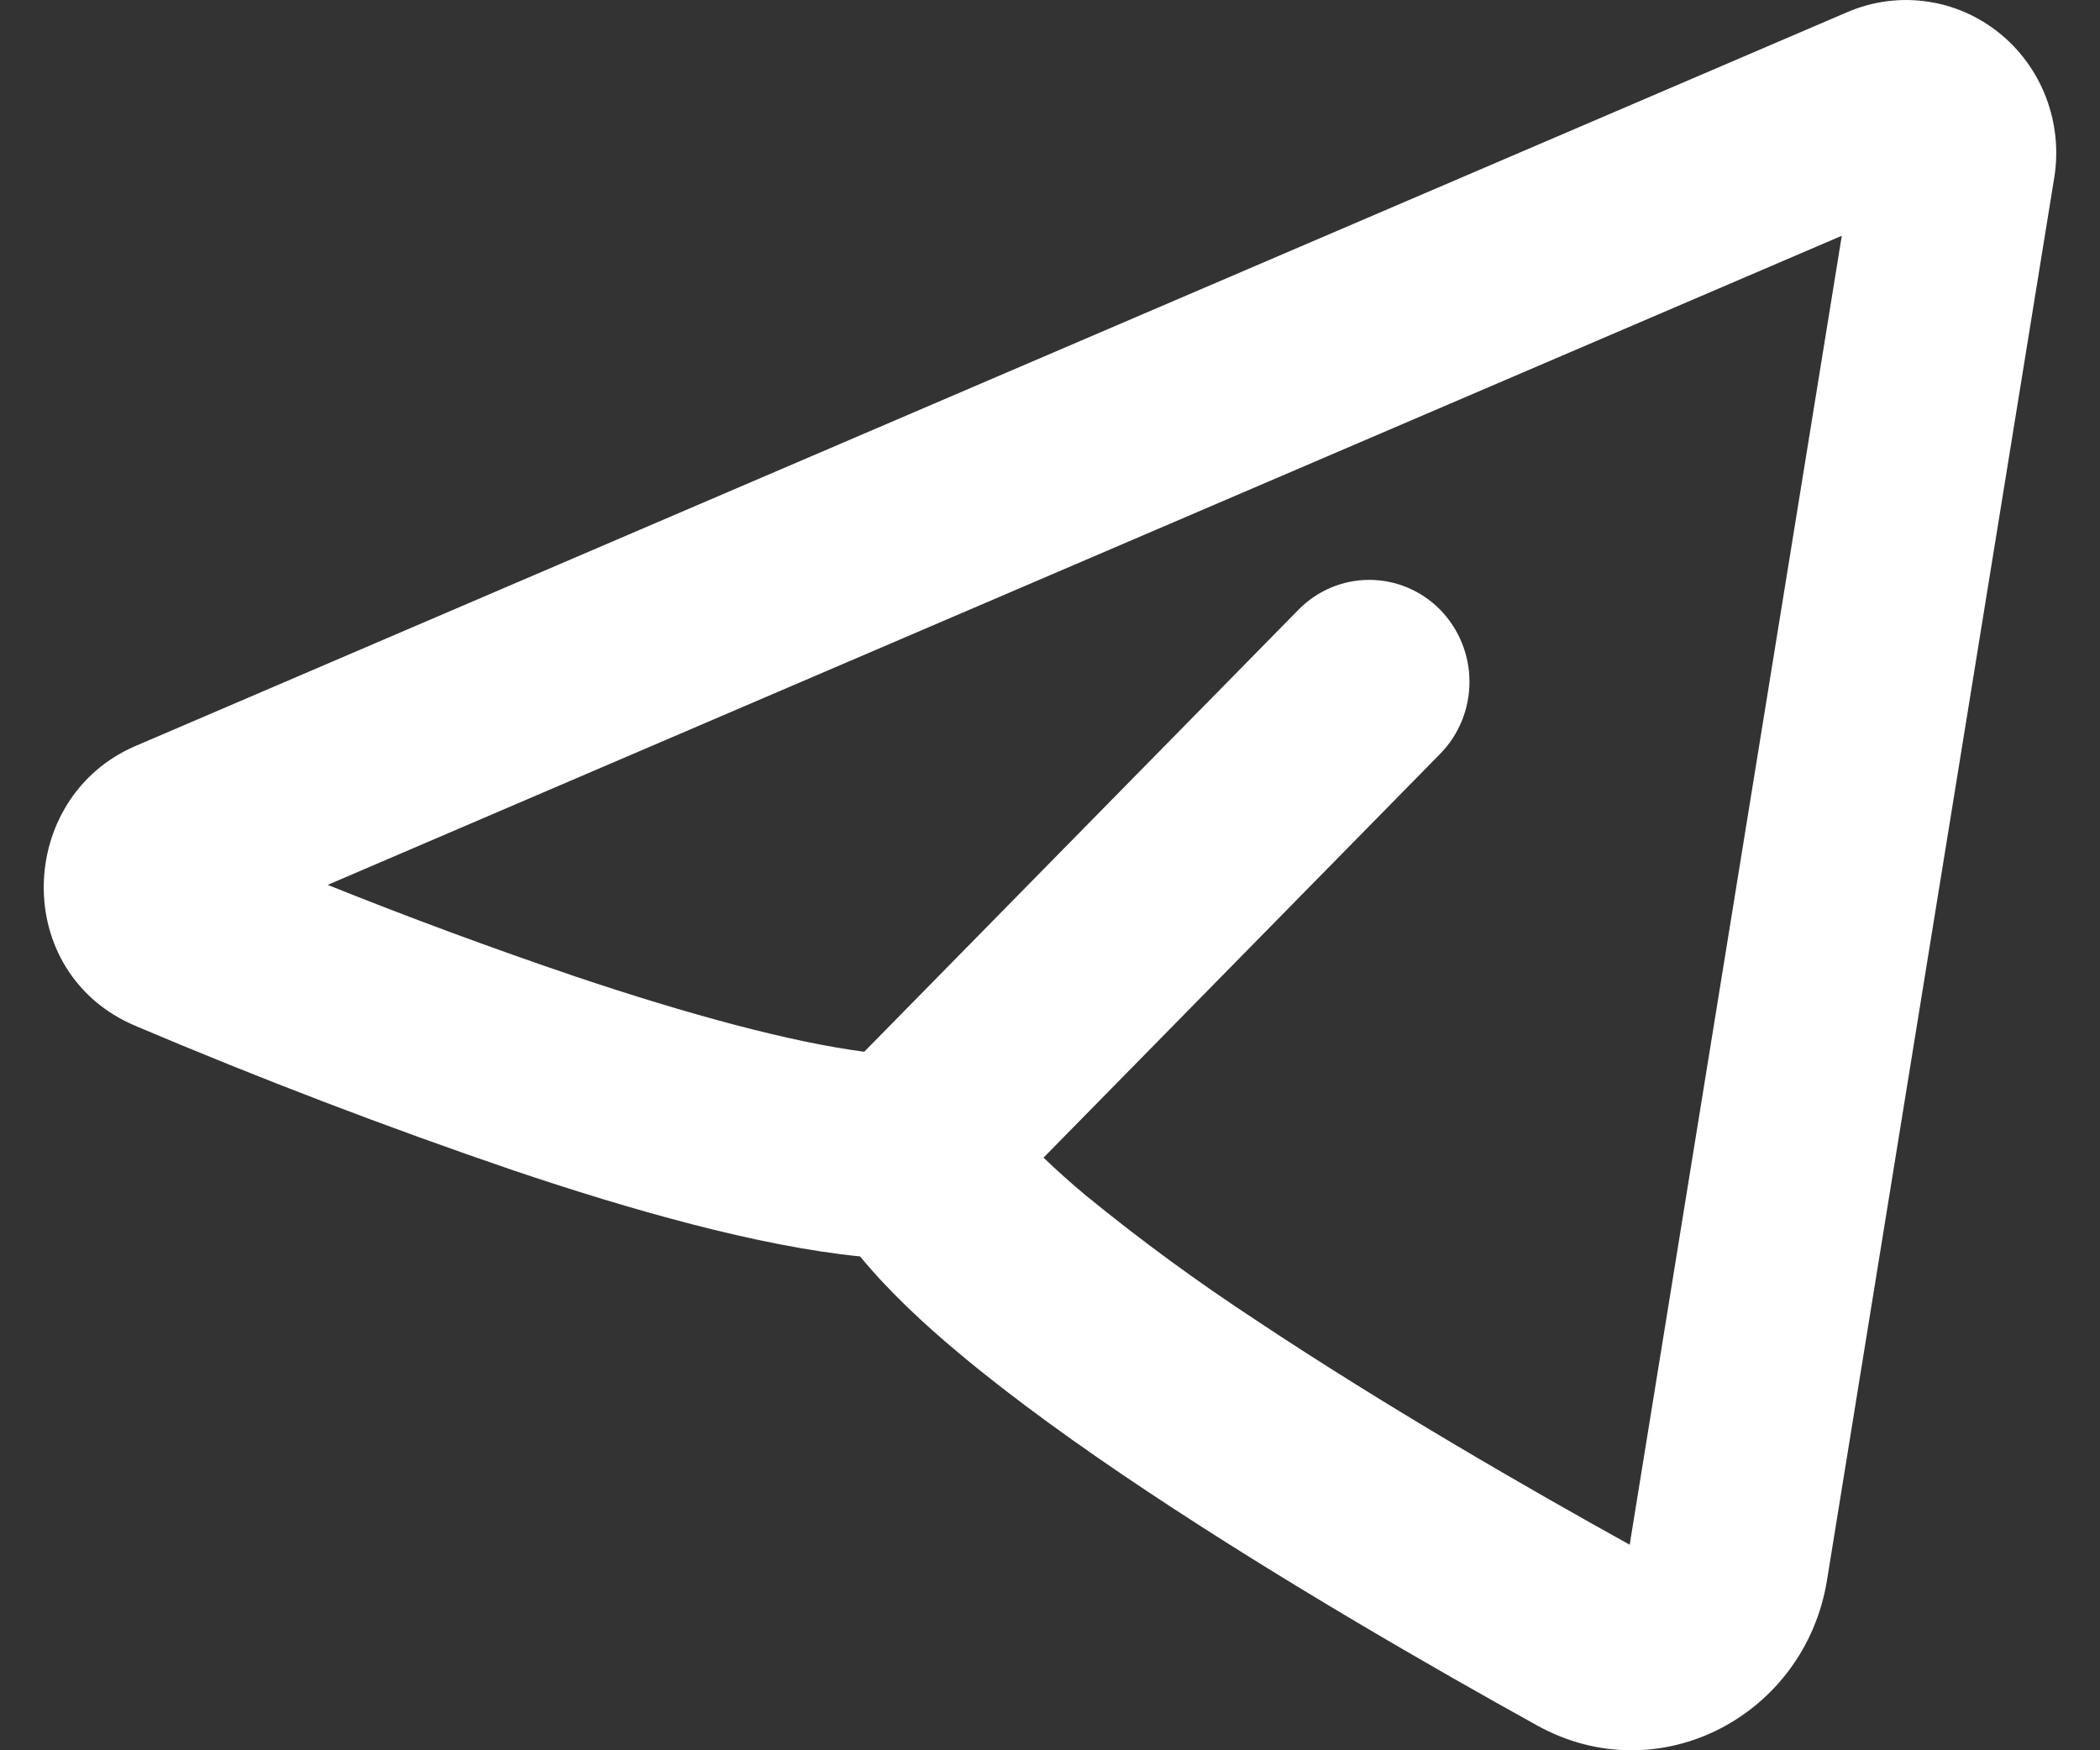<svg width="24" height="20" viewBox="0 0 24 20" fill="none" xmlns="http://www.w3.org/2000/svg">
<rect x="0" y="0" width="24" height="20" fill="#333333" stroke="none"/>
<path fill-rule="evenodd" clip-rule="evenodd" d="M23.477 2.031C23.527 1.723 23.495 1.407 23.384 1.115C23.273 0.824 23.087 0.568 22.846 0.375C22.605 0.182 22.317 0.057 22.013 0.016C21.709 -0.026 21.399 0.016 21.116 0.137L1.549 8.524C0.185 9.109 0.116 11.117 1.549 11.723C2.969 12.325 4.41 12.876 5.868 13.374C7.204 13.824 8.662 14.24 9.83 14.357C10.15 14.747 10.551 15.122 10.961 15.464C11.587 15.988 12.34 16.528 13.118 17.045C14.677 18.081 16.405 19.073 17.57 19.718C18.963 20.487 20.63 19.602 20.88 18.056L23.477 2.031ZM3.743 10.112L21.049 2.694L18.625 17.651C17.482 17.018 15.836 16.071 14.369 15.095C13.693 14.653 13.04 14.175 12.413 13.663C12.246 13.524 12.083 13.379 11.926 13.228L16.458 8.615C16.673 8.397 16.794 8.1 16.794 7.791C16.794 7.482 16.673 7.186 16.459 6.967C16.244 6.749 15.953 6.626 15.649 6.626C15.346 6.626 15.055 6.748 14.84 6.967L9.877 12.018C9.037 11.909 7.868 11.592 6.584 11.161C5.628 10.837 4.681 10.487 3.744 10.111L3.743 10.112Z" fill="white"/>
</svg>

